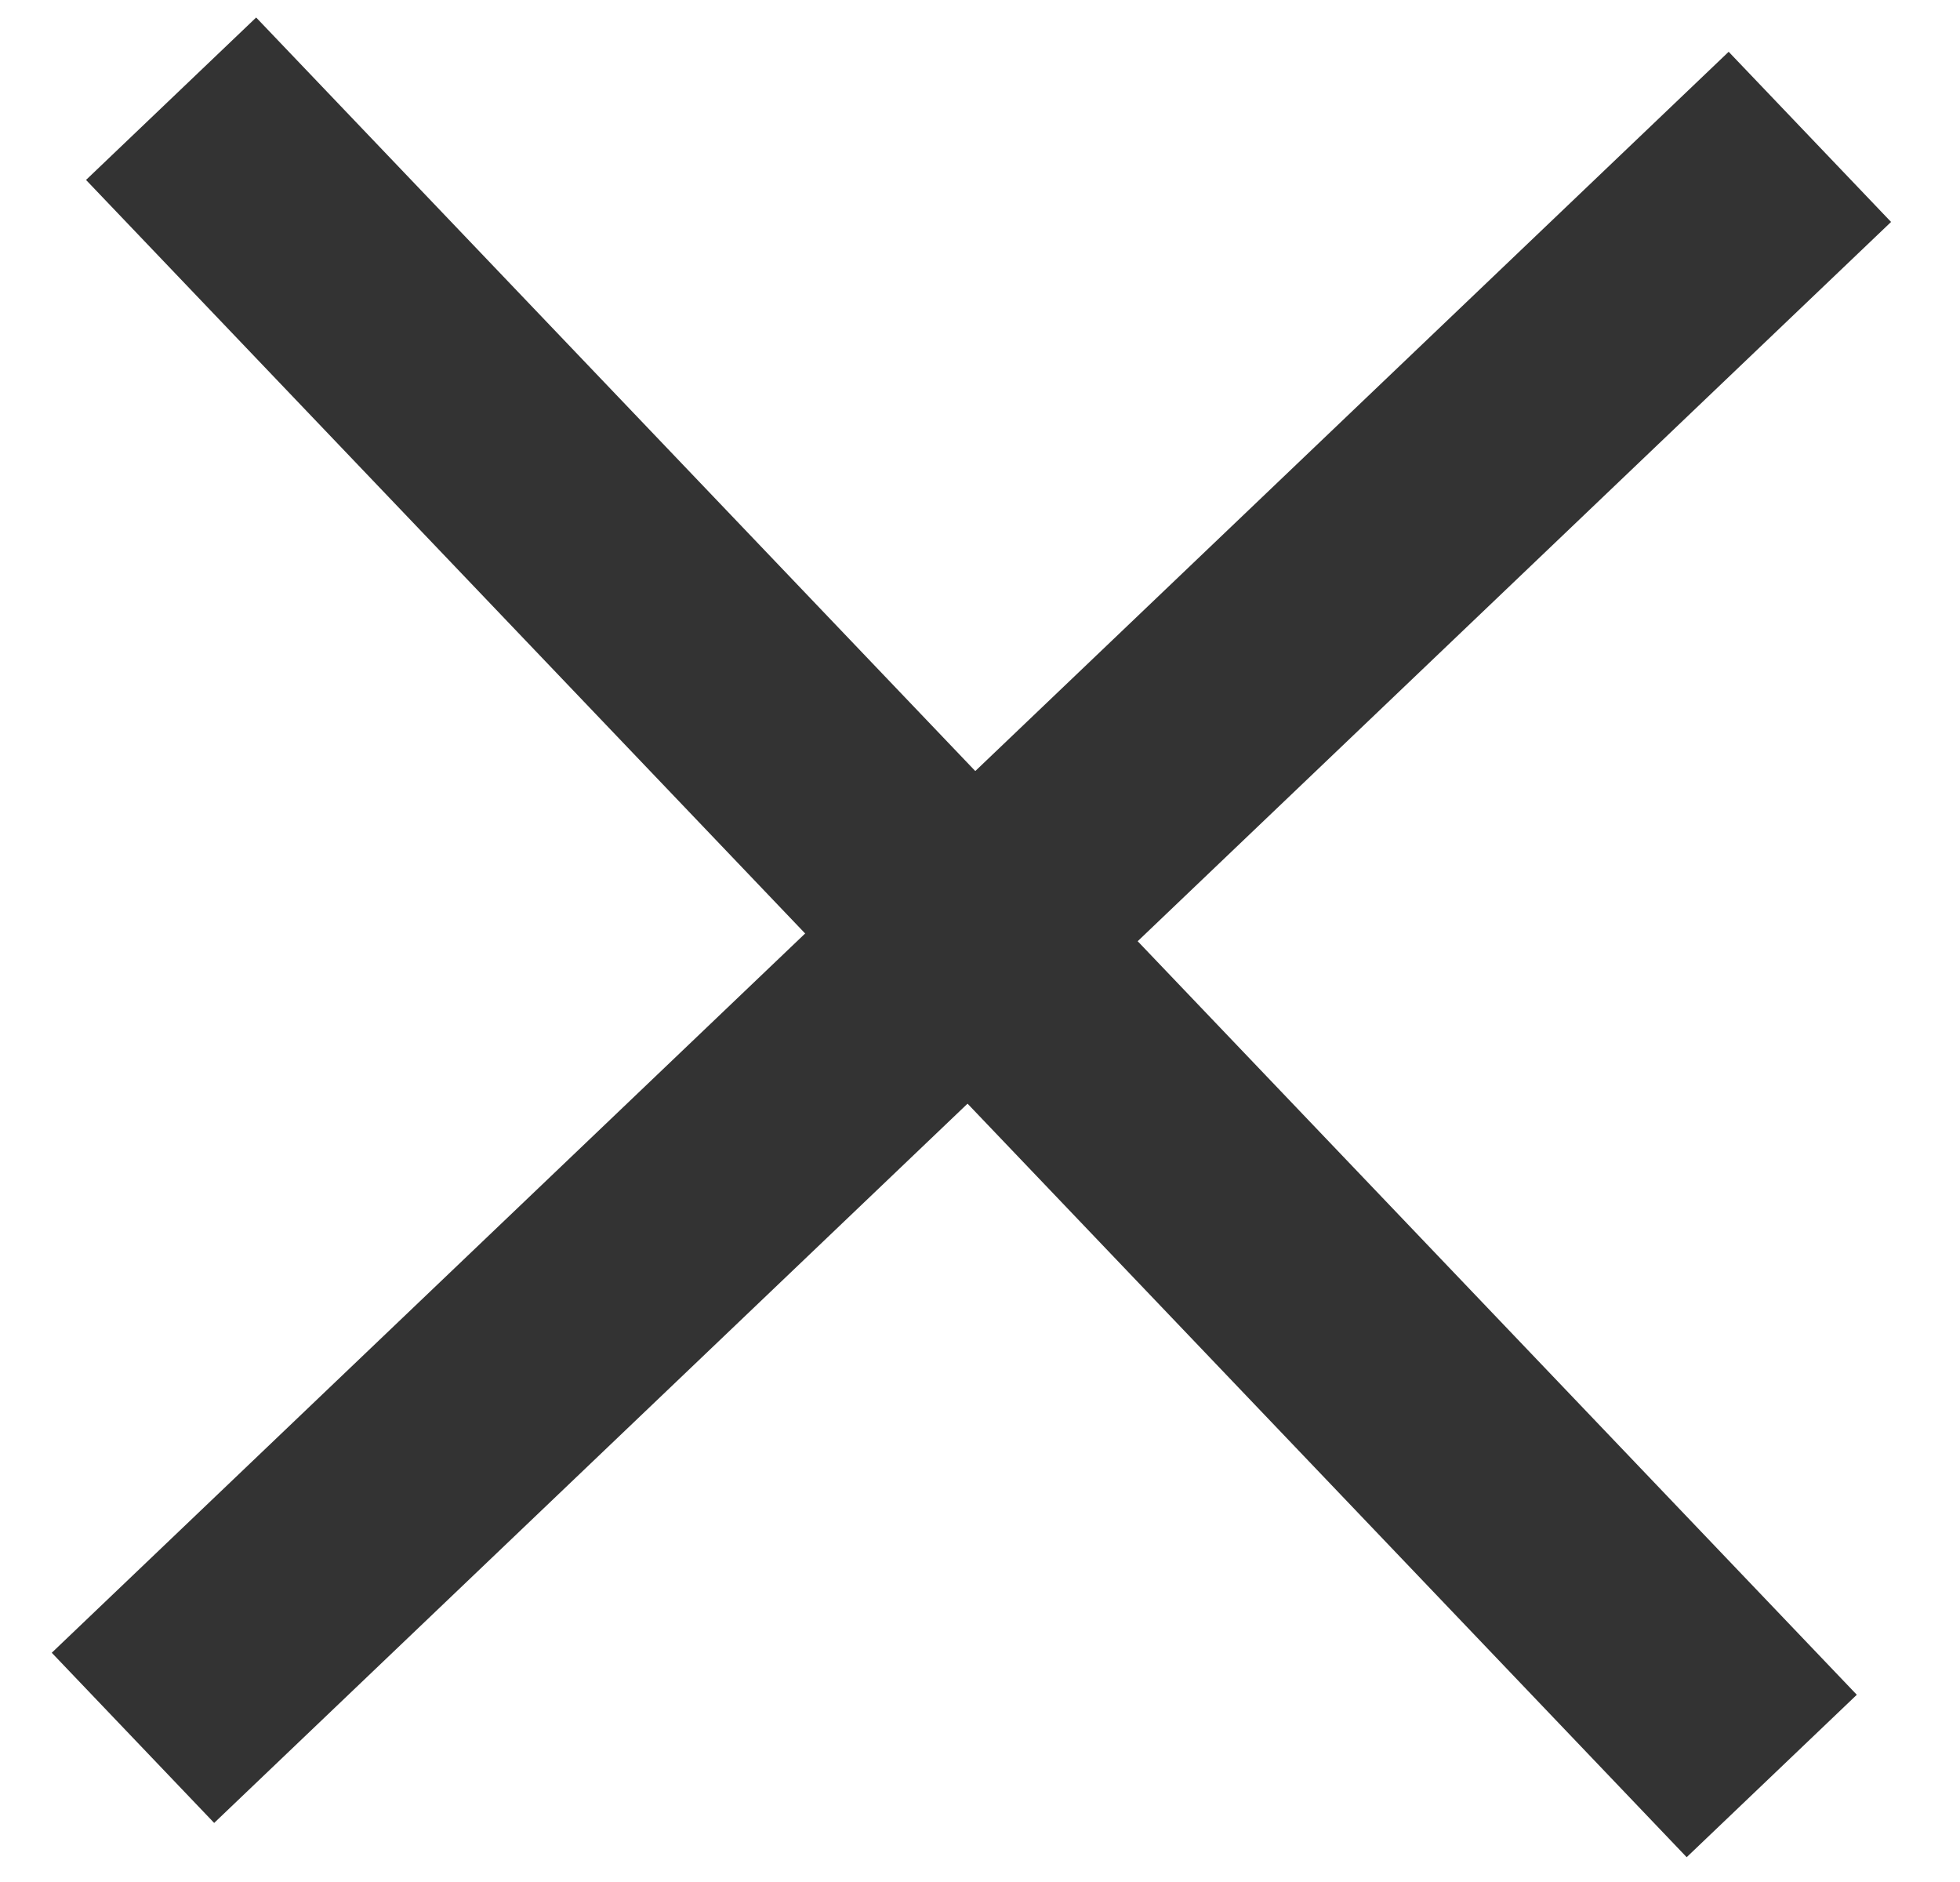 <?xml version="1.0" encoding="UTF-8" standalone="no"?>
<svg width="25px" height="24px" viewBox="0 0 25 24" version="1.1" xmlns="http://www.w3.org/2000/svg" xmlns:xlink="http://www.w3.org/1999/xlink" xmlns:sketch="http://www.bohemiancoding.com/sketch/ns">
    <!-- Generator: Sketch 3.0.3 (7891) - http://www.bohemiancoding.com/sketch -->
    <title>close</title>
    <desc>Created with Sketch.</desc>
    <defs></defs>
    <g id="Approved" stroke="none" stroke-width="1" fill="none" fill-rule="evenodd" sketch:type="MSPage">
        <g id="loandsons.minicart" sketch:type="MSArtboardGroup" transform="translate(-717, -13)" stroke-linecap="square" stroke="#333333" stroke-width="3">
            <g id="close" sketch:type="MSLayerGroup" transform="translate(720, 15)">
                <path d="M0.218,0.344 L18.563,19.563" id="Line" sketch:type="MSShapeGroup"></path>
                <path d="M-0.219,19.126 L19,0.781" id="Line-2" sketch:type="MSShapeGroup"></path>
            </g>
        </g>
    </g>
</svg>